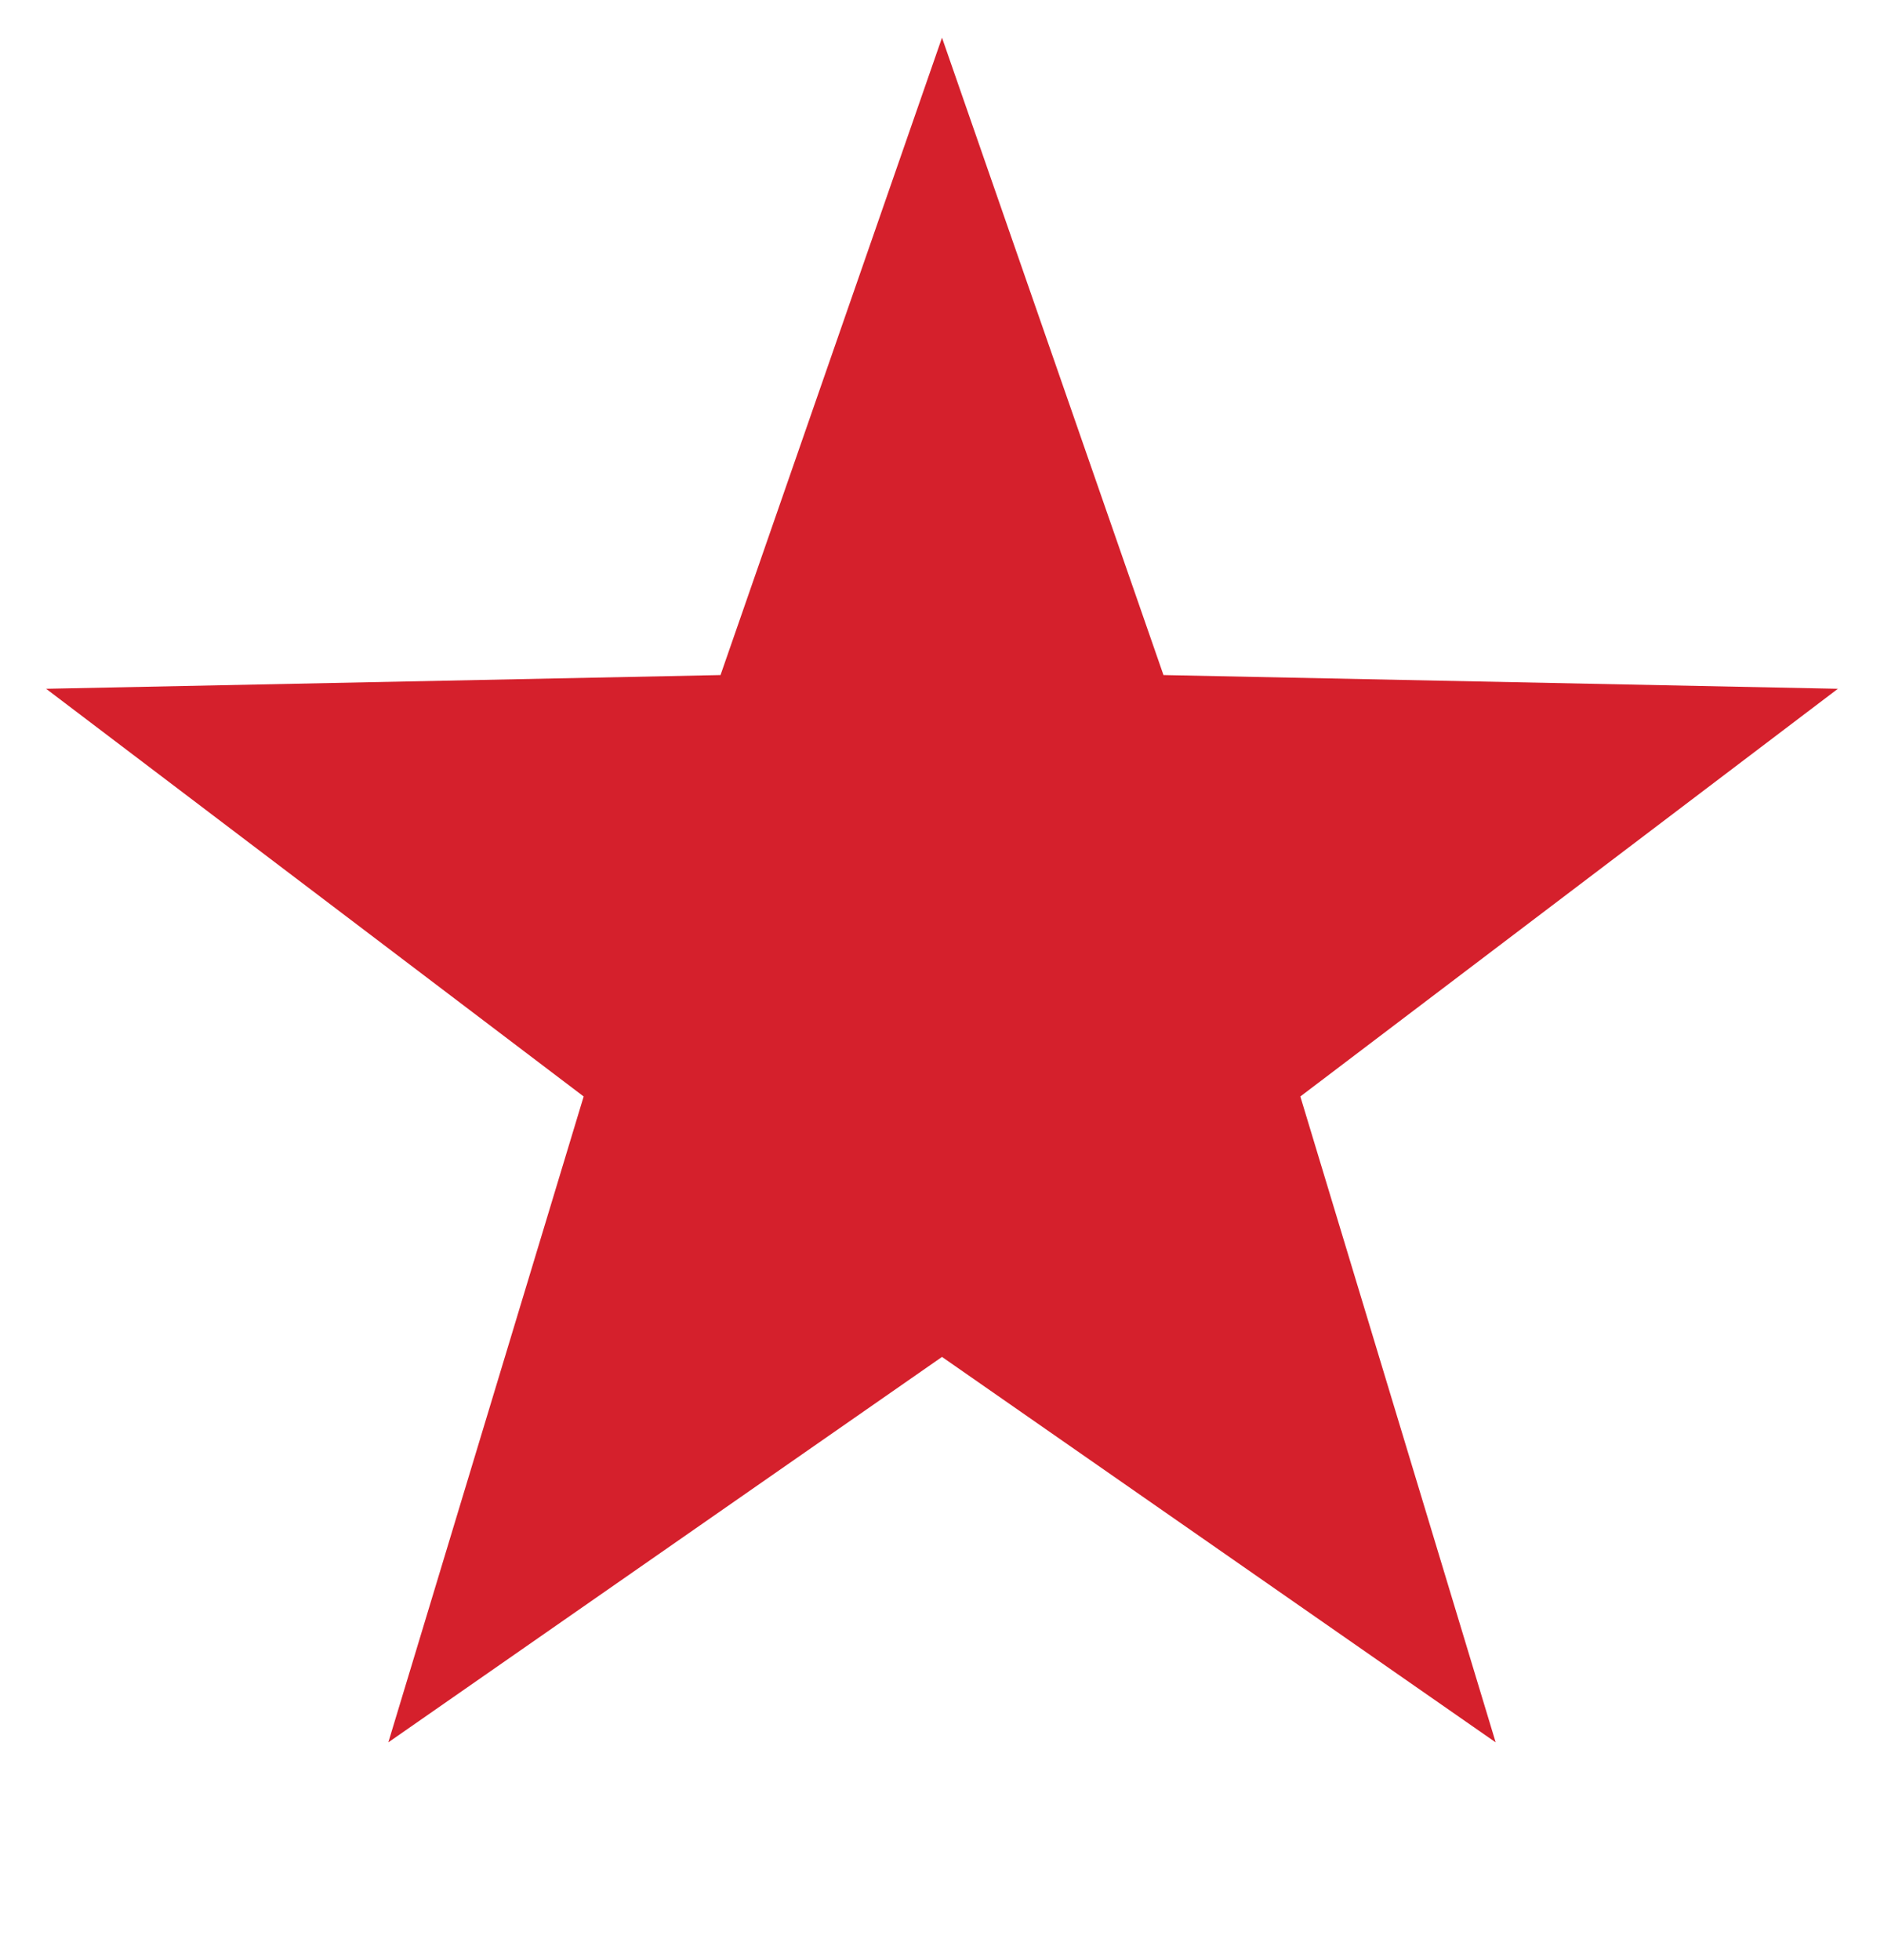 <svg width="25" height="26" viewBox="0 0 25 26" fill="none" xmlns="http://www.w3.org/2000/svg">
<path d="M12.5 0.5L15.439 8.955L24.388 9.137L17.255 14.545L19.847 23.113L12.5 18L5.153 23.113L7.745 14.545L0.612 9.137L9.561 8.955L12.5 0.5Z" fill="#D5202C"/>
</svg>
